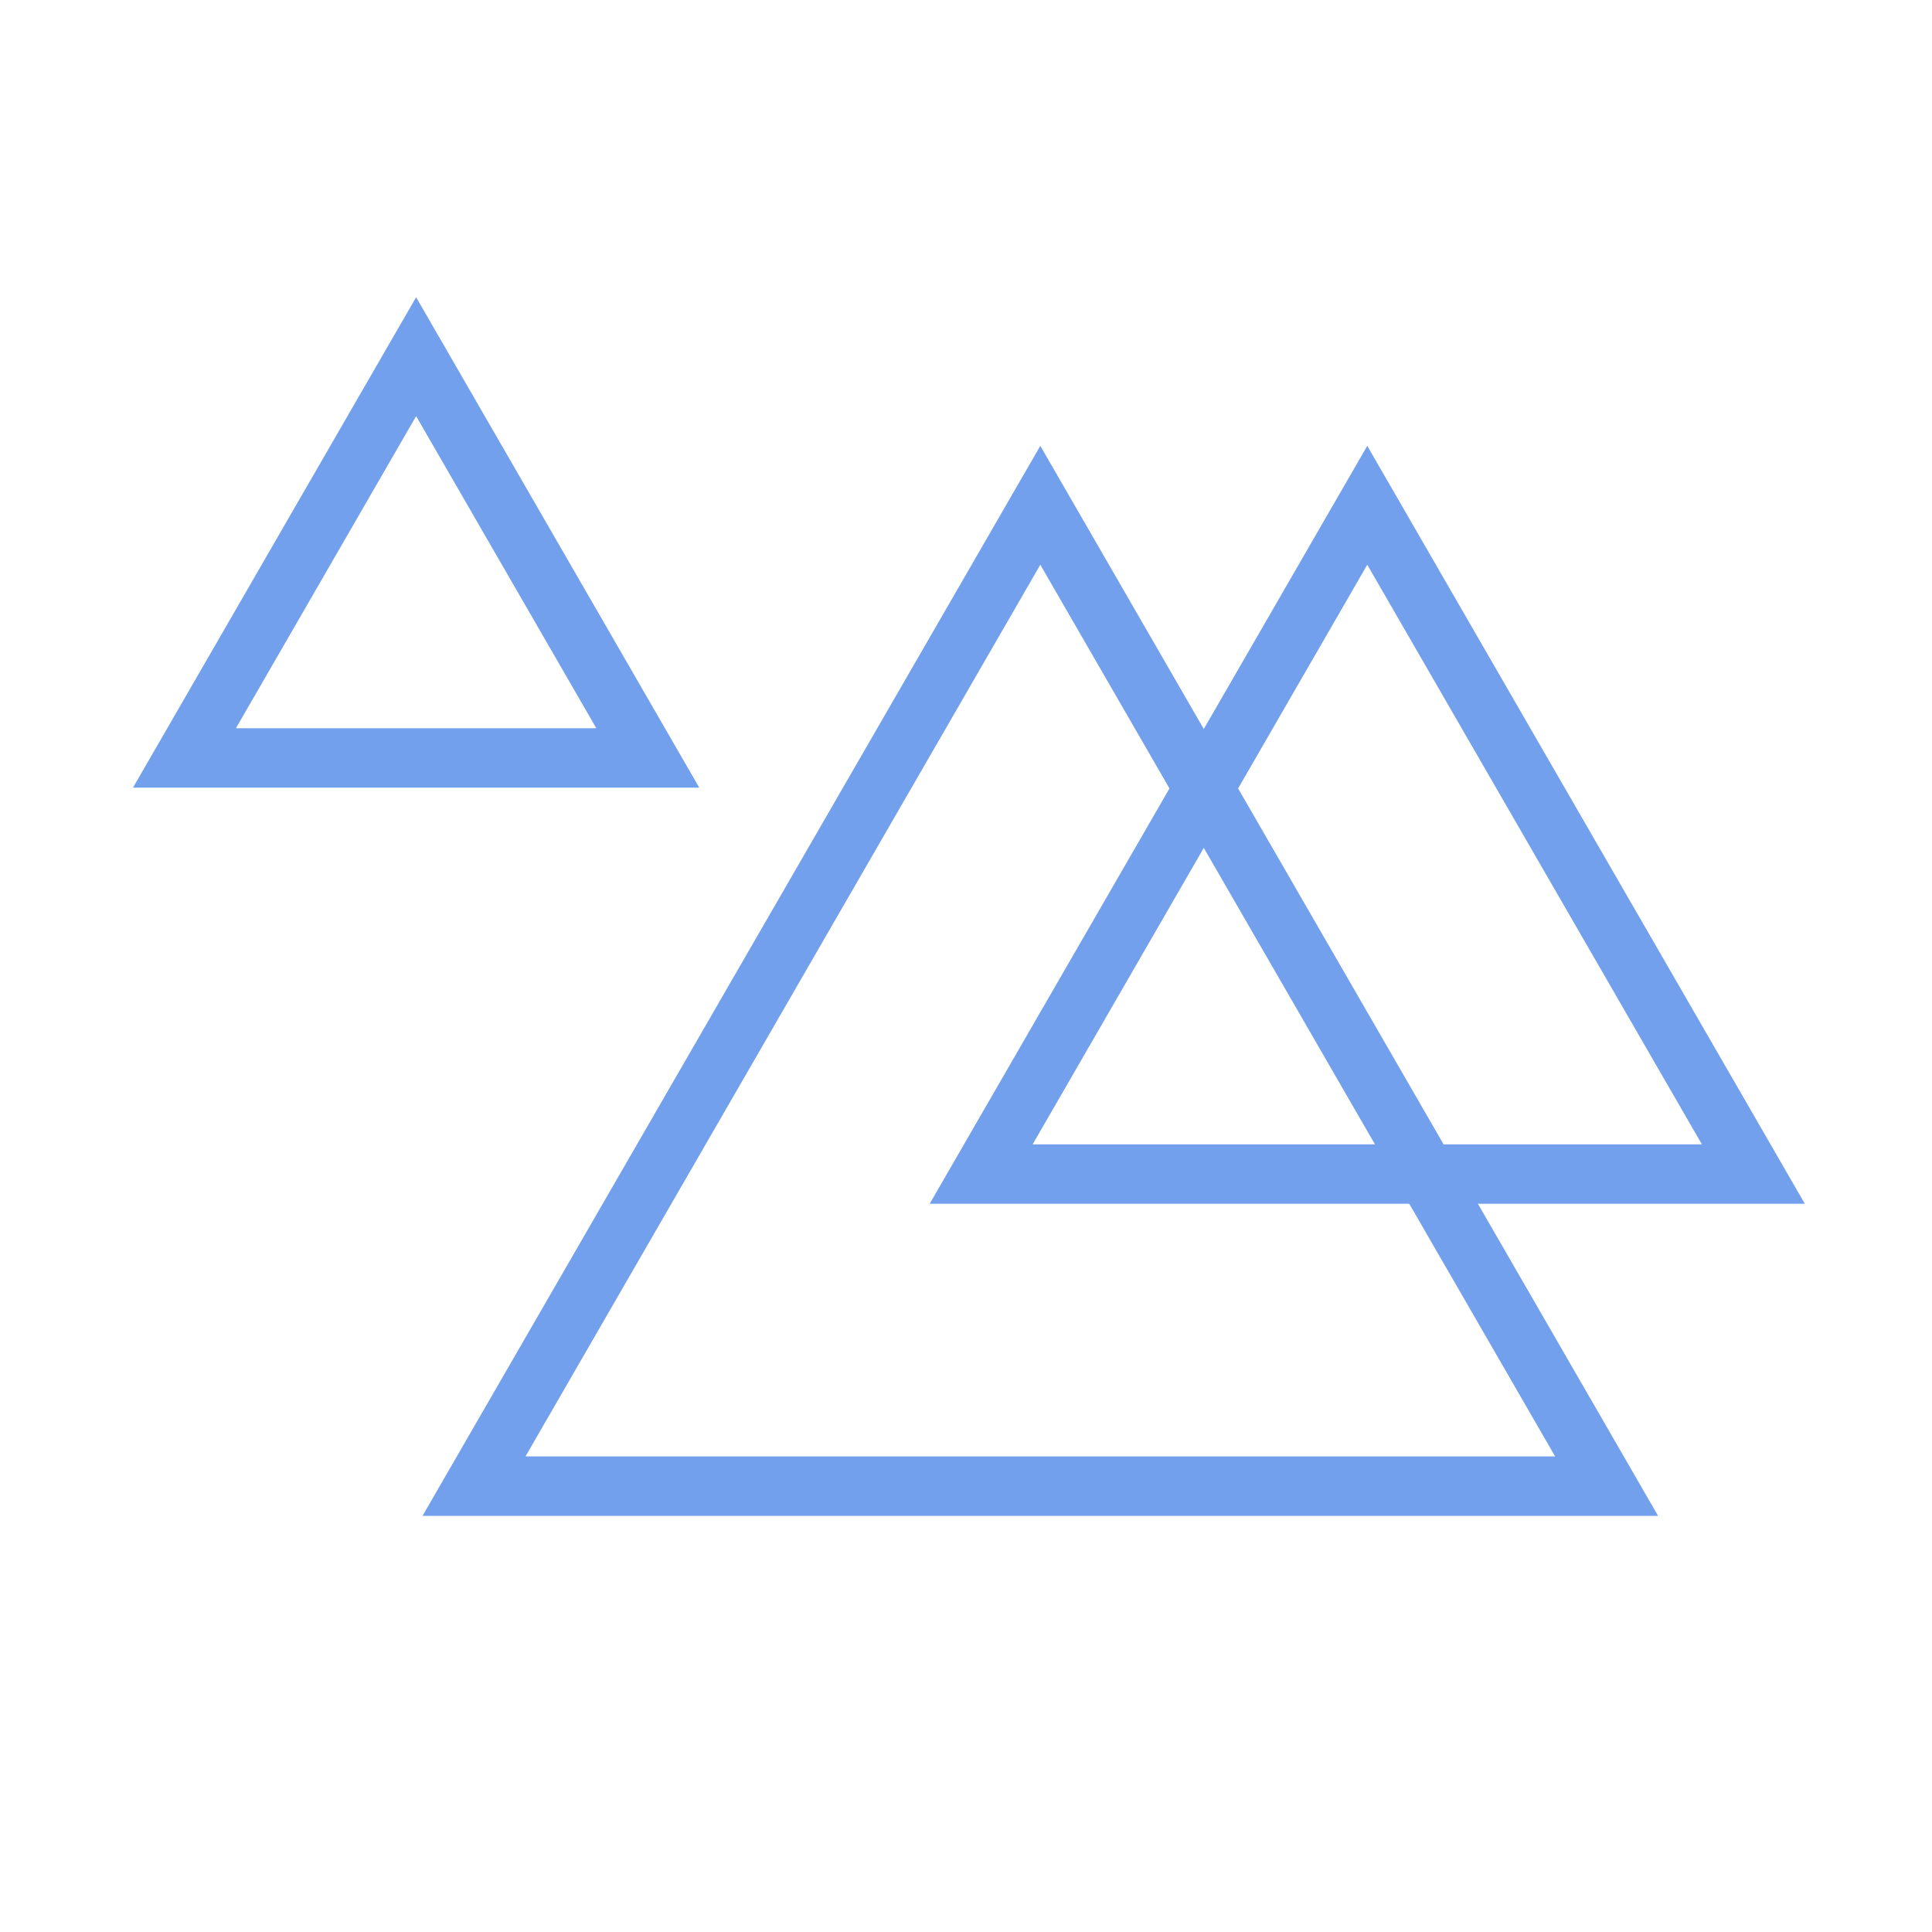<svg width="65" height="65" viewBox="0 0 65 65" fill="none" xmlns="http://www.w3.org/2000/svg">
<path d="M15.947 50L35 17L54.053 50H15.947Z" stroke="#73A0ED" stroke-width="2"/>
<path d="M33.01 39.5L46 17L58.99 39.5H33.01Z" stroke="#73A0ED" stroke-width="2"/>
<path d="M6.206 25.5L14 12L21.794 25.5H6.206Z" stroke="#73A0ED" stroke-width="2"/>
</svg>
